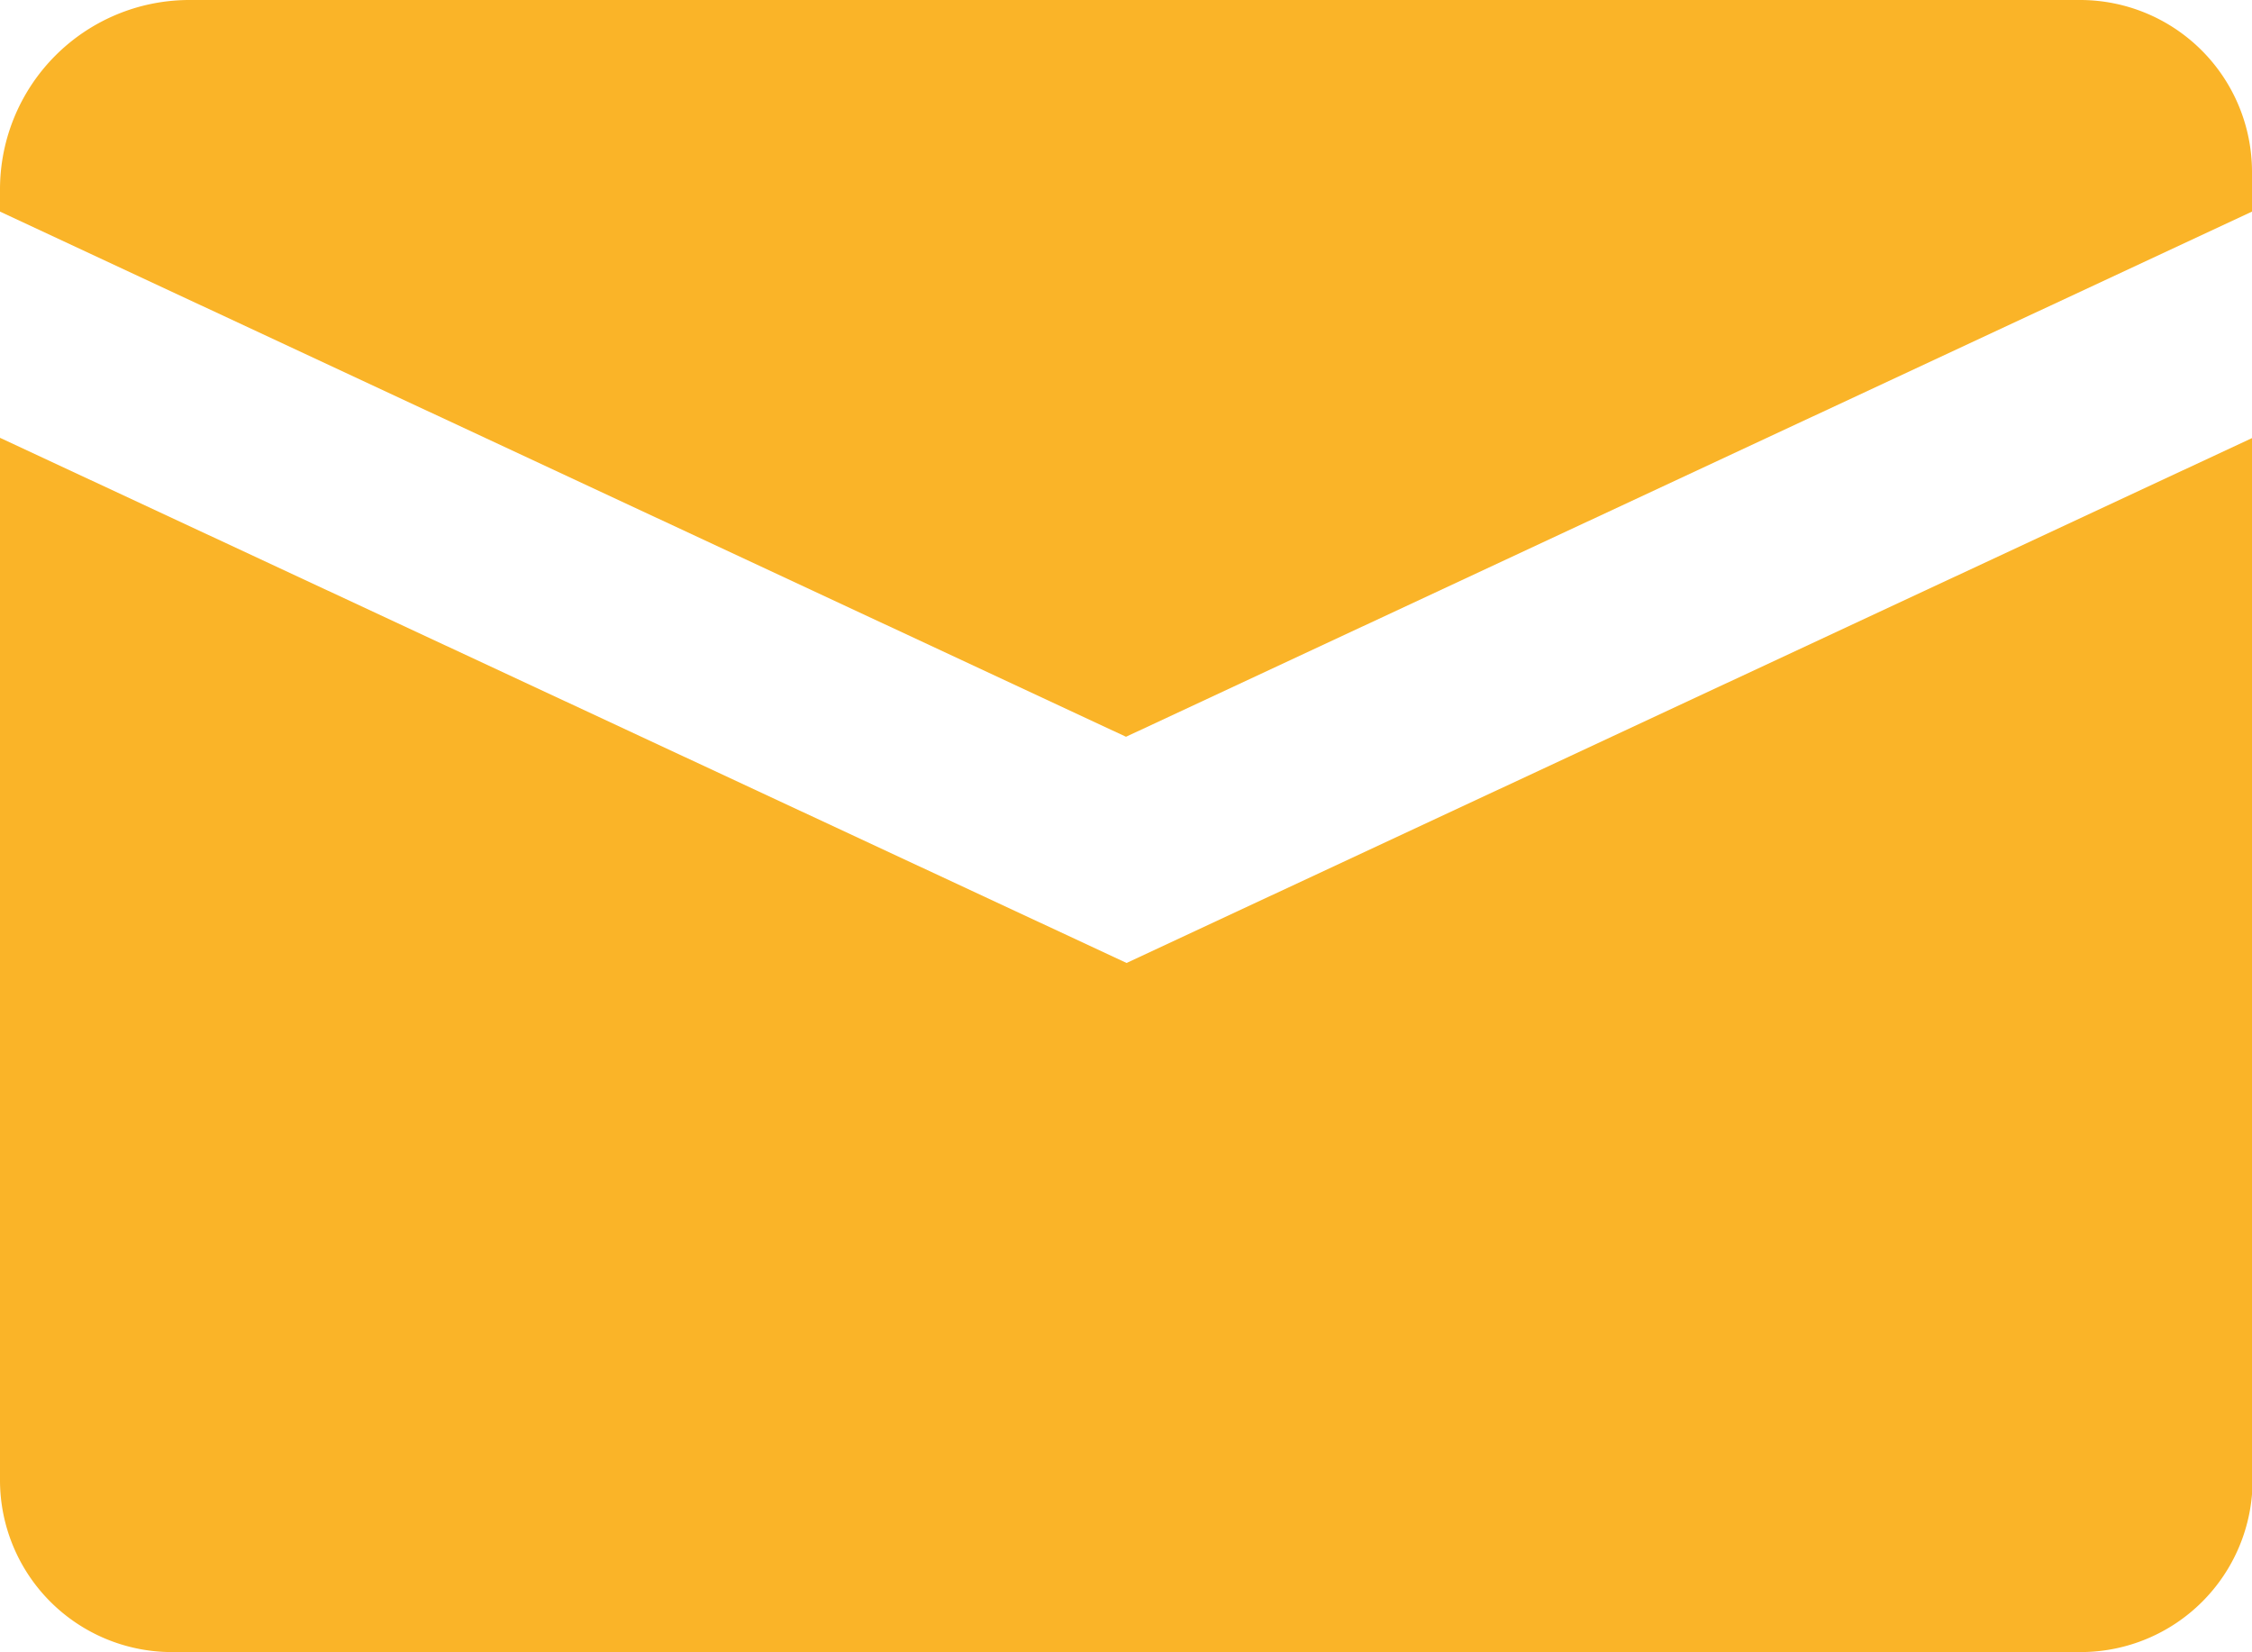 <svg xmlns="http://www.w3.org/2000/svg" xmlns:xlink="http://www.w3.org/1999/xlink" viewBox="0 0 115.78 84.95"><defs><style>.cls-1{fill:none;}.cls-2{clip-path:url(#clip-path);}.cls-3{fill:#fab428;}</style><clipPath id="clip-path"><rect class="cls-1" width="115.78" height="84.95"/></clipPath></defs><title>kontakt</title><g id="Ebene_2" data-name="Ebene 2"><g id="provisioning_Bild" data-name="provisioning Bild"><g class="cls-2"><path class="cls-3" d="M0,22.51V76.13a8.84,8.84,0,0,0,8.81,8.81H107a8.84,8.84,0,0,0,8.81-8.81V22.51l-57.89,27ZM115.78,10.88V8.82A8.84,8.84,0,0,0,107,0H9.71A9.74,9.74,0,0,0,0,9.71v1.17l57.89,27Z"/></g></g></g></svg>